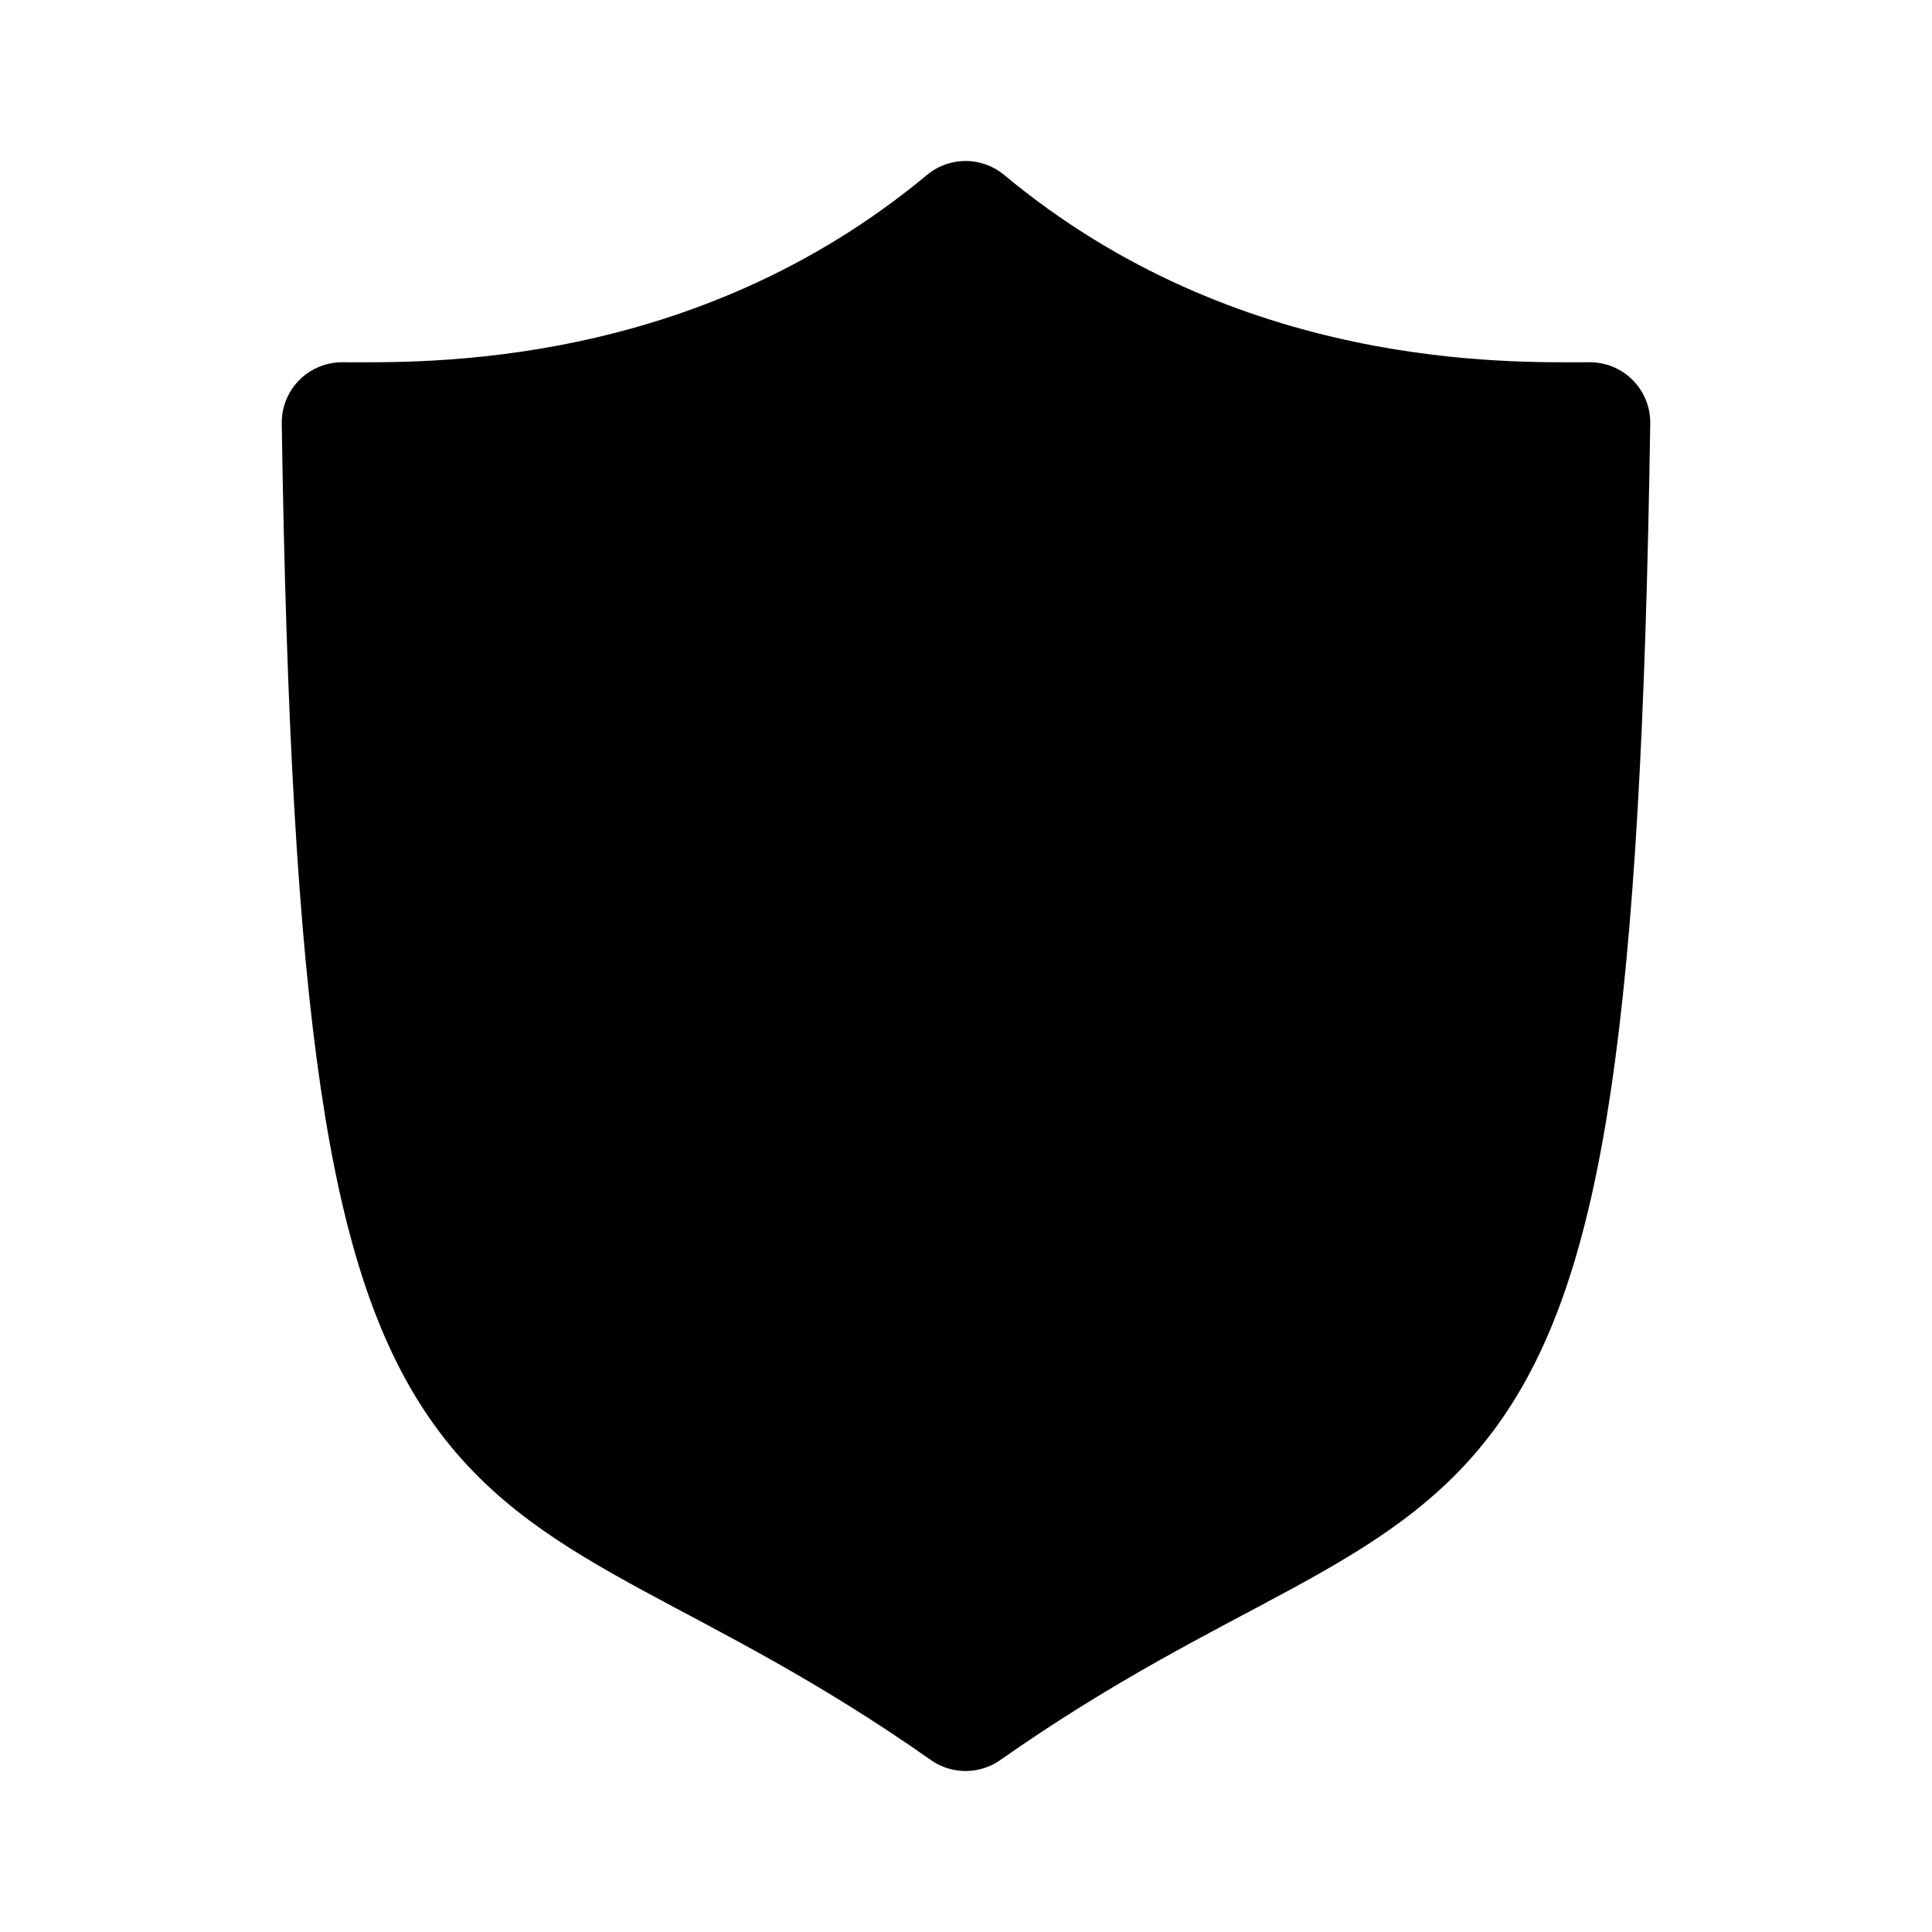 <svg id="vector" xmlns="http://www.w3.org/2000/svg" width="192" height="192" viewBox="0 0 192 192"><path fill="#00000000" d="M95.958,22C121.031,42.867 149.785,42 158,42C156.203,160.676 143,137 95.958,170C49,137 35.798,160.676 34,42C42.13,42 70.883,42.867 95.958,22Z" stroke-linejoin="round" stroke-width="12" stroke="#000000" stroke-linecap="round" id="path_0"/></svg>